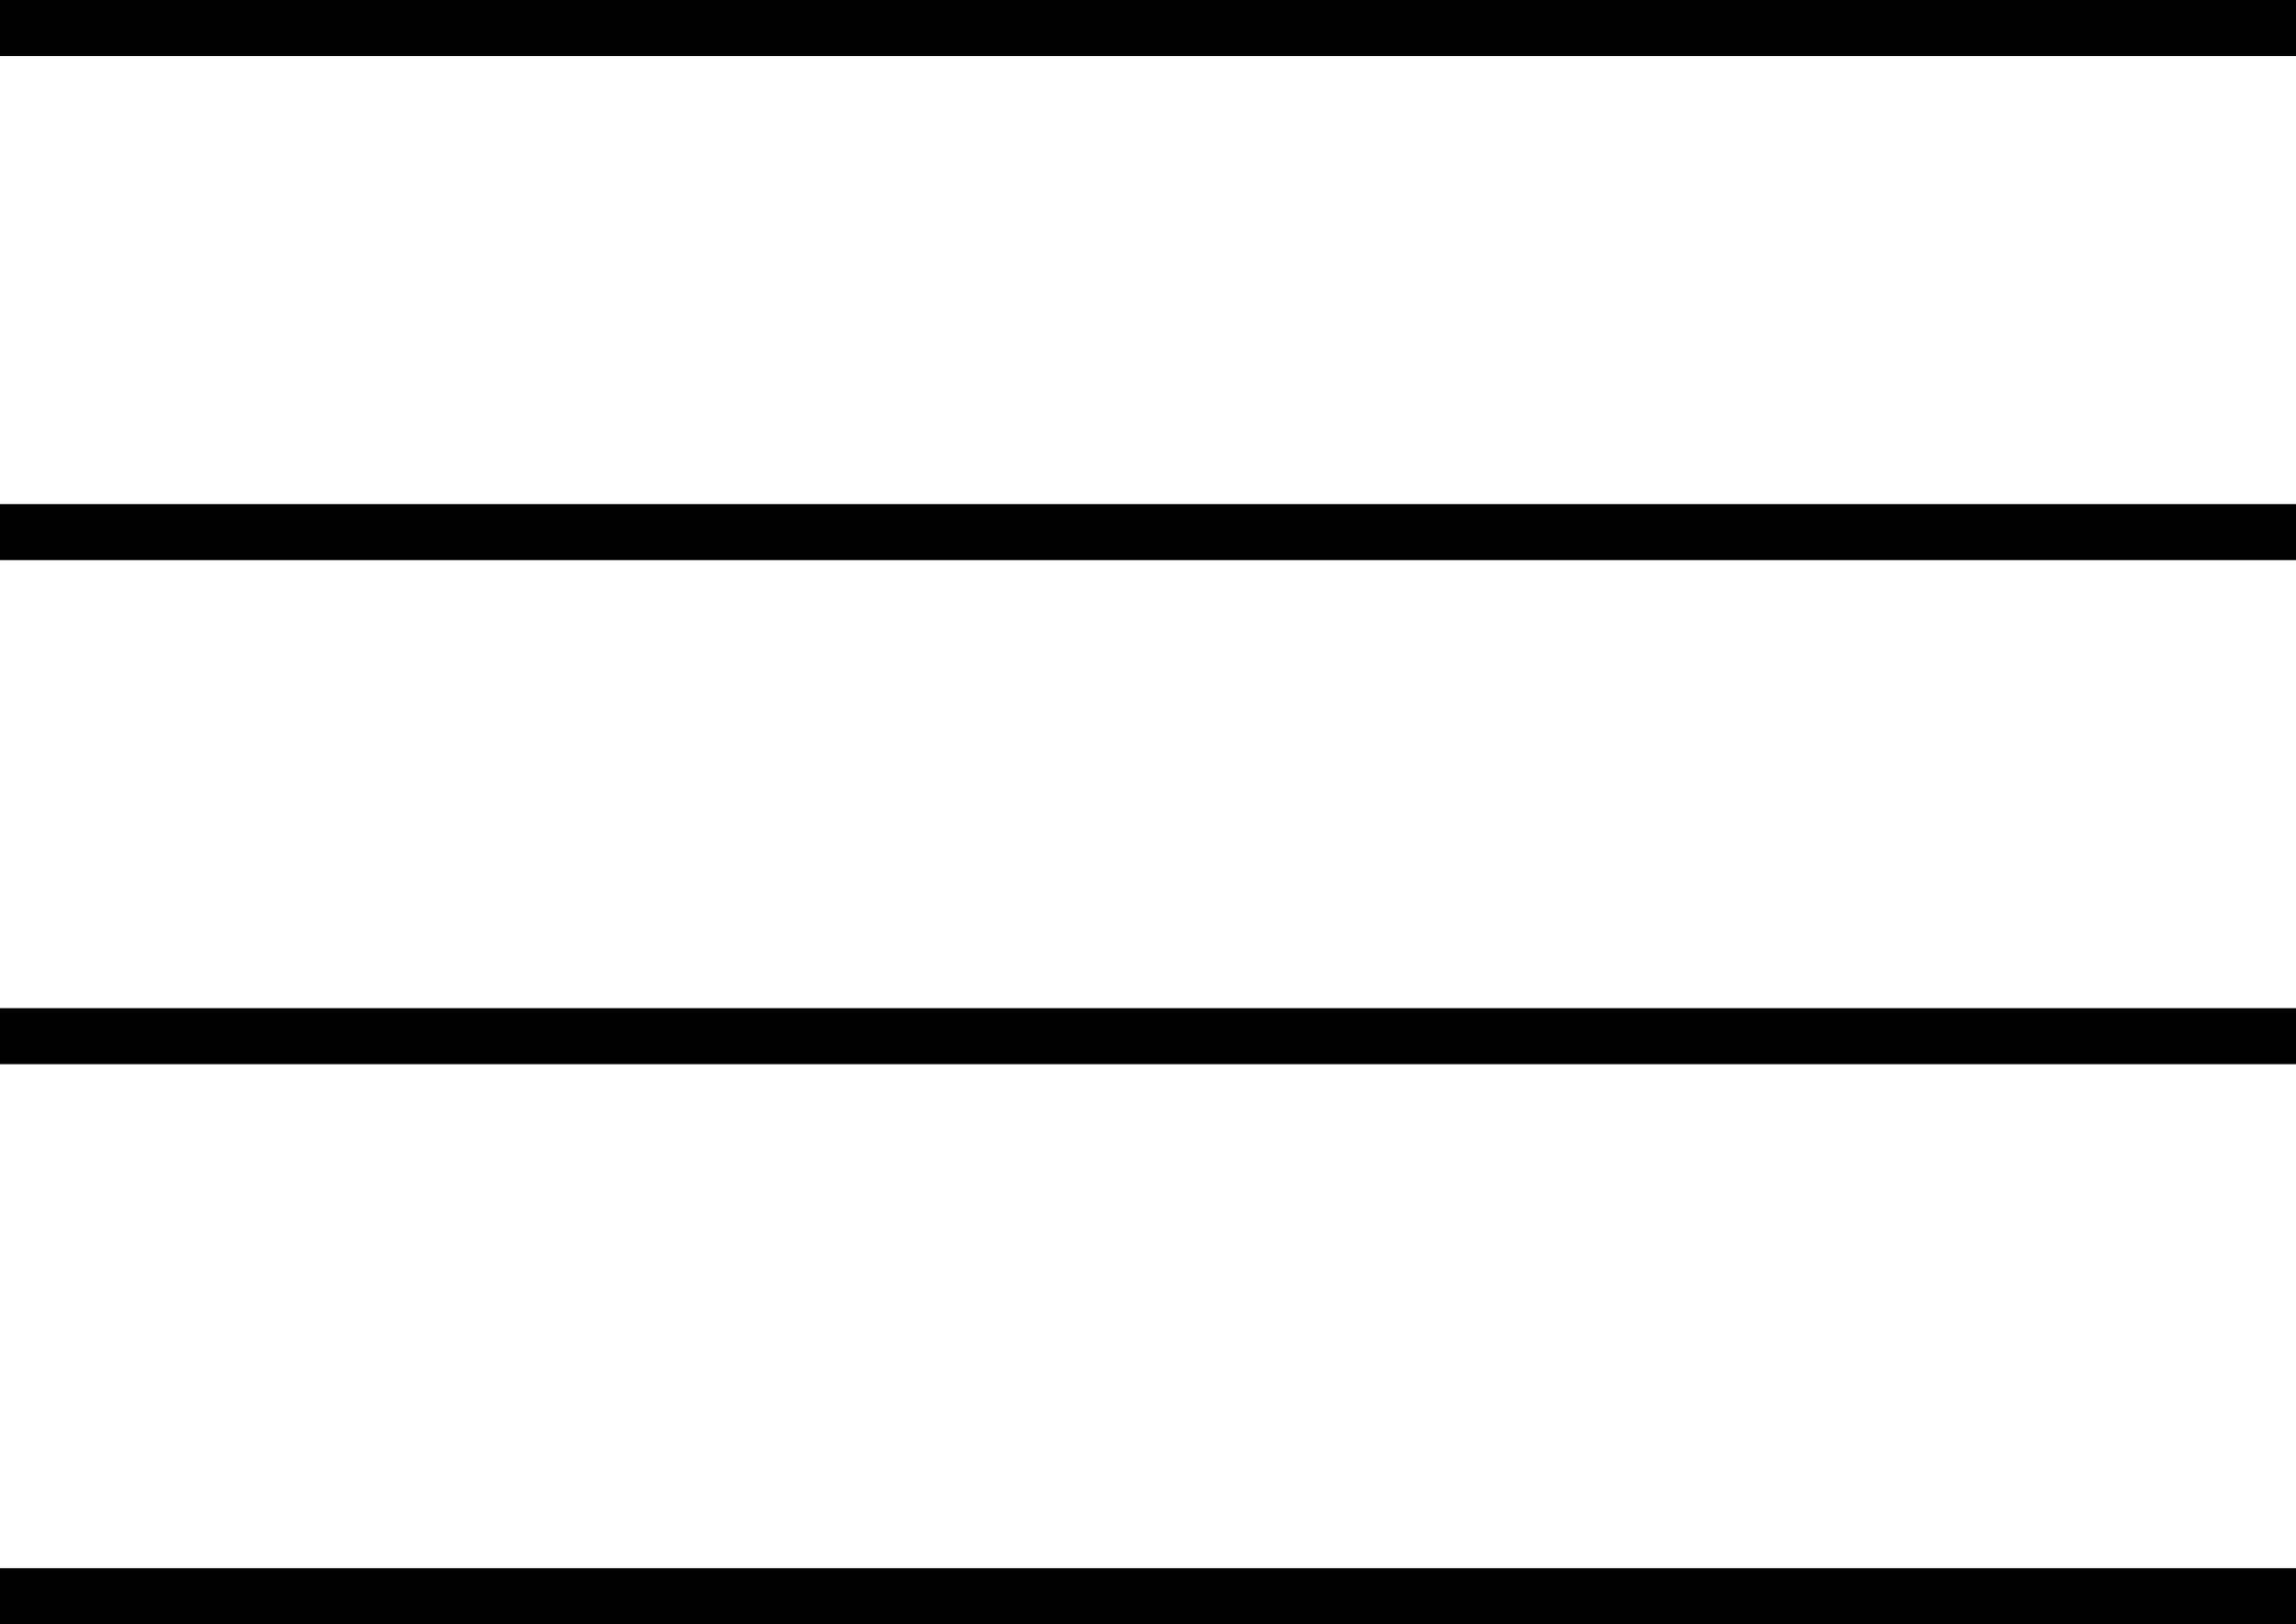 <svg width="41" height="29" viewBox="0 0 41 29" fill="none" xmlns="http://www.w3.org/2000/svg">
<line x1="41" y1="0.5" x2="-3.08994e-08" y2="0.5" stroke="black"/>
<line x1="41" y1="9.5" x2="-3.08994e-08" y2="9.5" stroke="black"/>
<line x1="41" y1="18.5" x2="-3.08994e-08" y2="18.5" stroke="black"/>
<line x1="41" y1="28.5" x2="-3.08994e-08" y2="28.5" stroke="black"/>
</svg>
